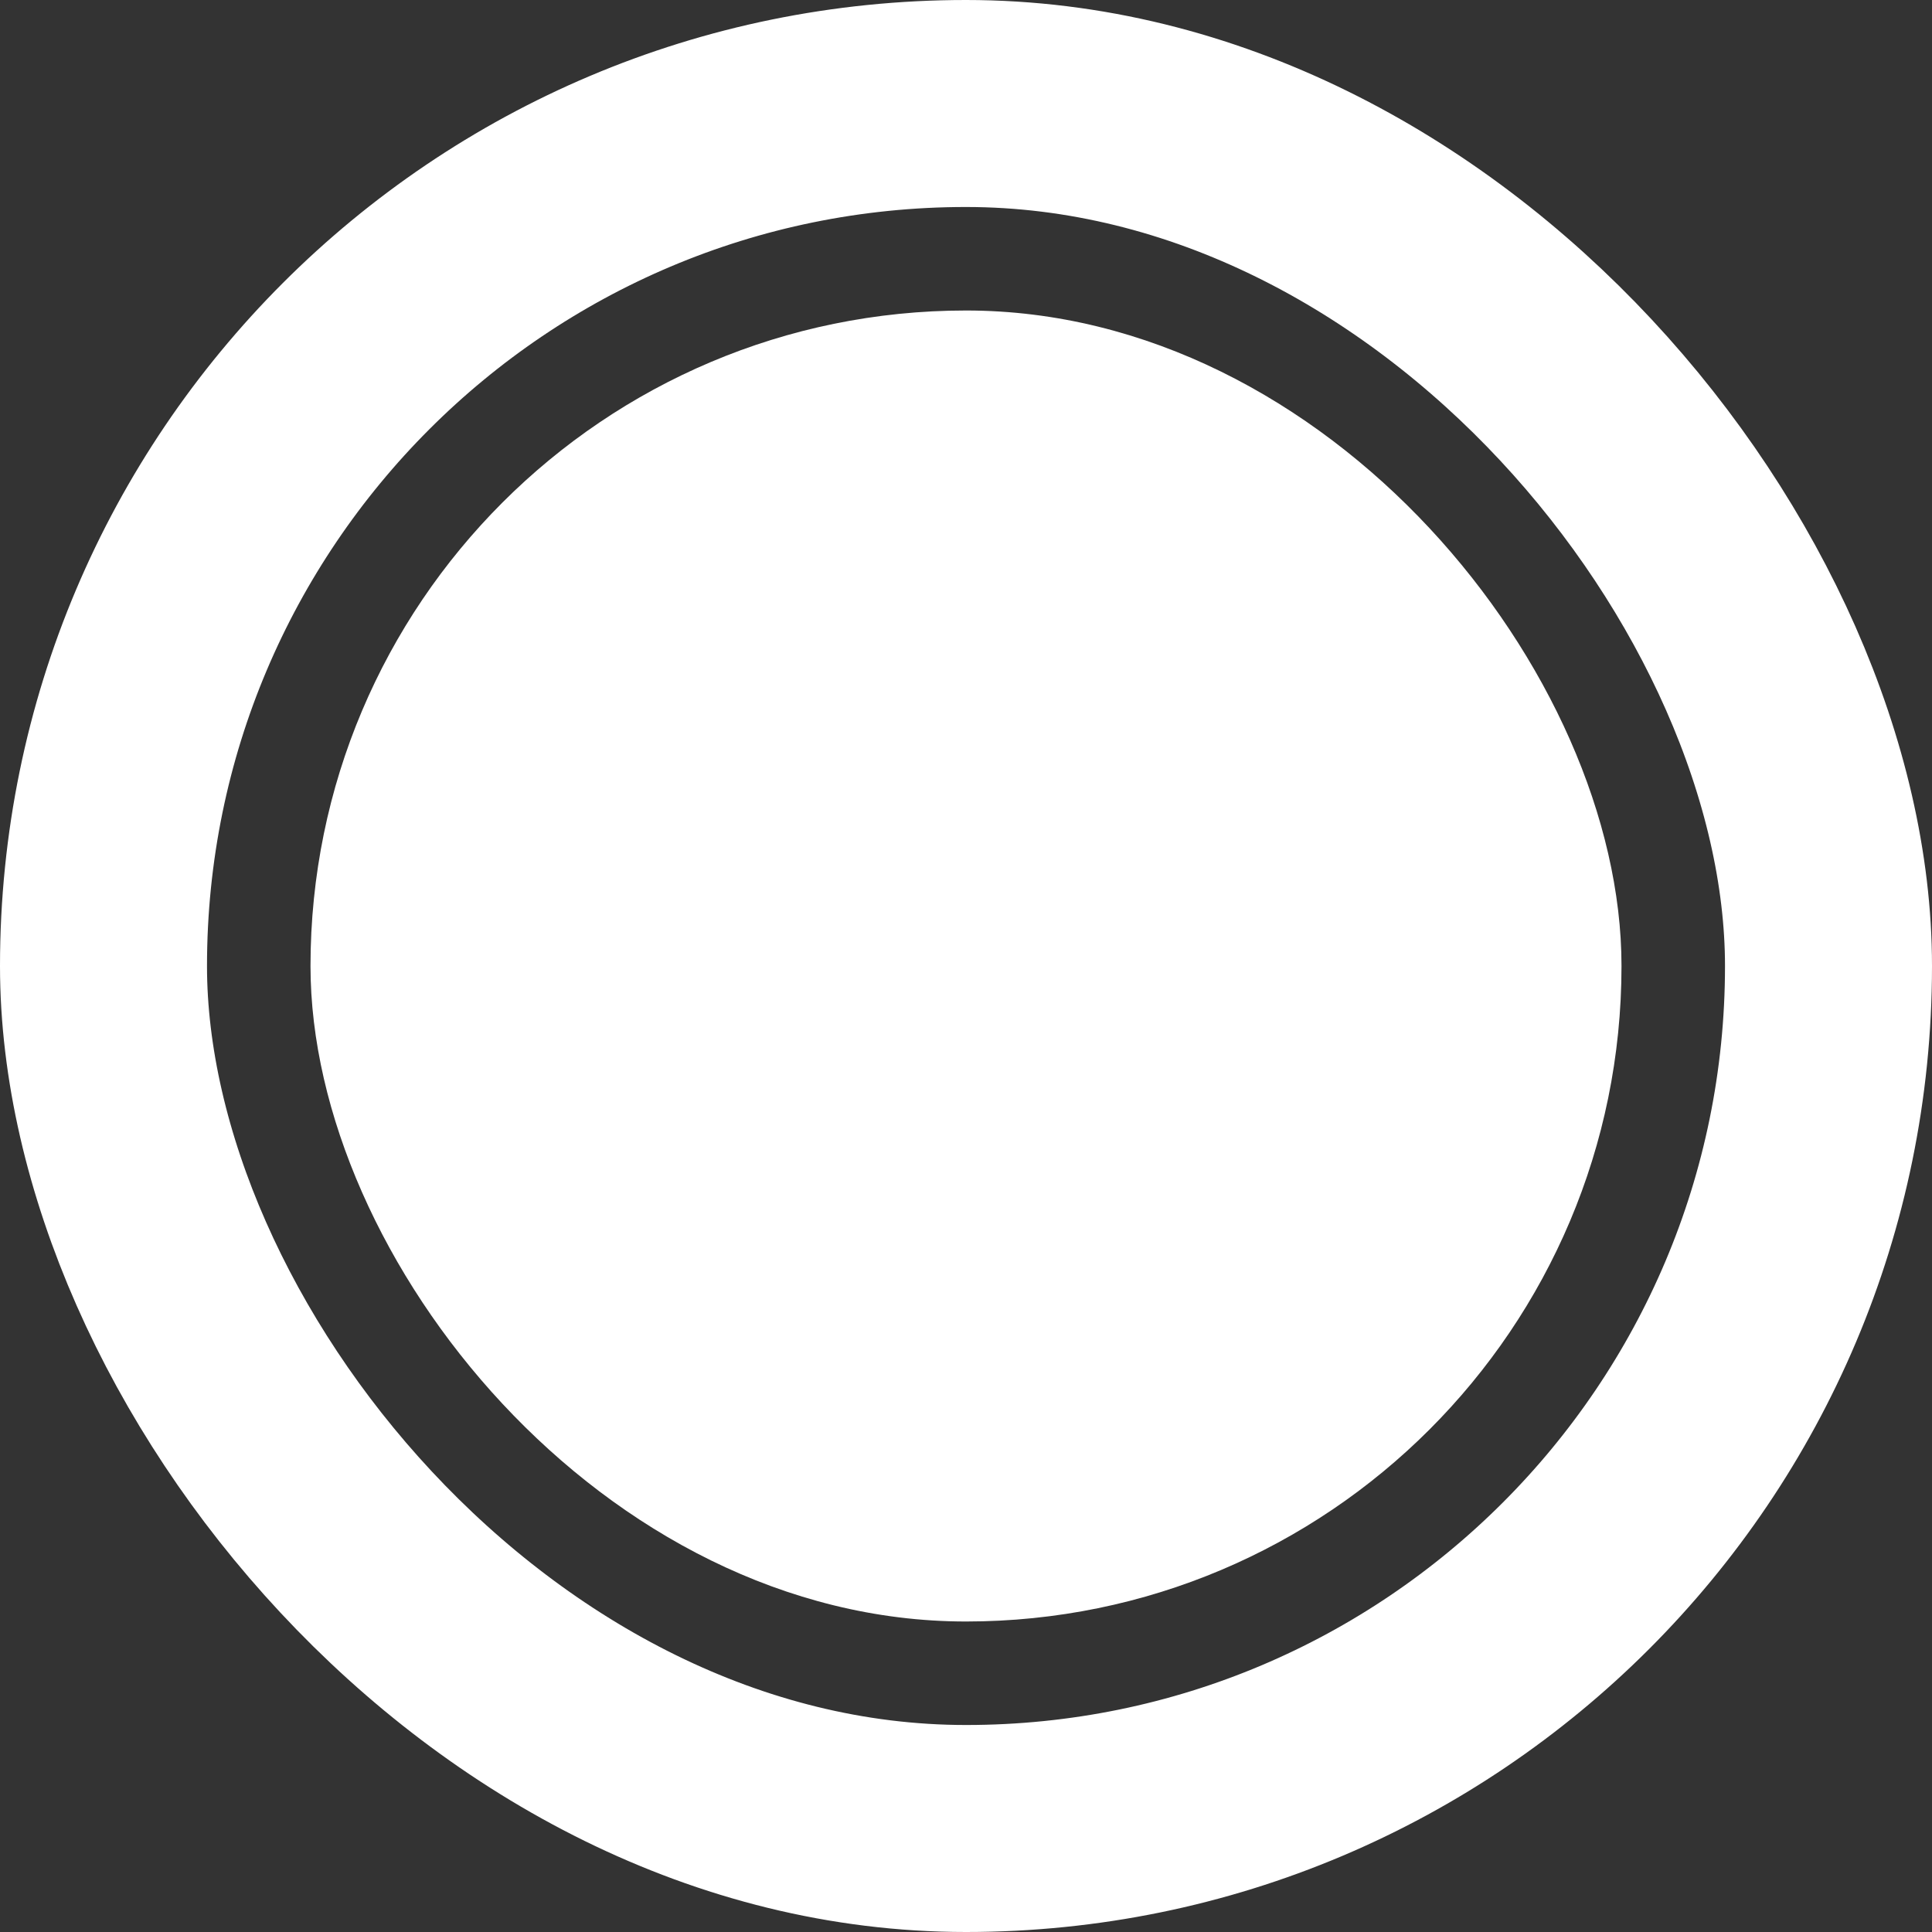 <?xml version="1.0" encoding="UTF-8"?>
<svg width="14px" height="14px" viewBox="0 0 14 14" version="1.1" xmlns="http://www.w3.org/2000/svg" xmlns:xlink="http://www.w3.org/1999/xlink">
    <rect x="0" y="0" width="14" height="14" fill="#333333" stroke="none"/>
    <!-- Generator: Sketch 52.6 (67491) - http://www.bohemiancoding.com/sketch -->
    <title>Group</title>
    <desc>Created with Sketch.</desc>
    <g id="Styles-&amp;-states" stroke="none" stroke-width="1" fill="none" fill-rule="evenodd">
        <g id="Stream-states" transform="translate(-750, -414)" stroke-width="1.5">
            <g id="Group-15" transform="translate(734, 370)">
                <g id="Group-14" transform="translate(16, 42)">
                    <g id="Group-6">
                        <g id="Group" transform="translate(0, 2)">
                            <rect id="Rectangle-Copy-2" stroke="#FFFFFF" x="0.75" y="0.75" width="12.5" height="12.5" rx="6.25"></rect>
                            <rect id="Rectangle-Copy-2" stroke-opacity="0" stroke="#34414F" fill="#FFFFFF" x="2.25" y="2.25" width="9.5" height="9.5" rx="4.75"></rect>
                        </g>
                    </g>
                </g>
            </g>
        </g>
    </g>
</svg>